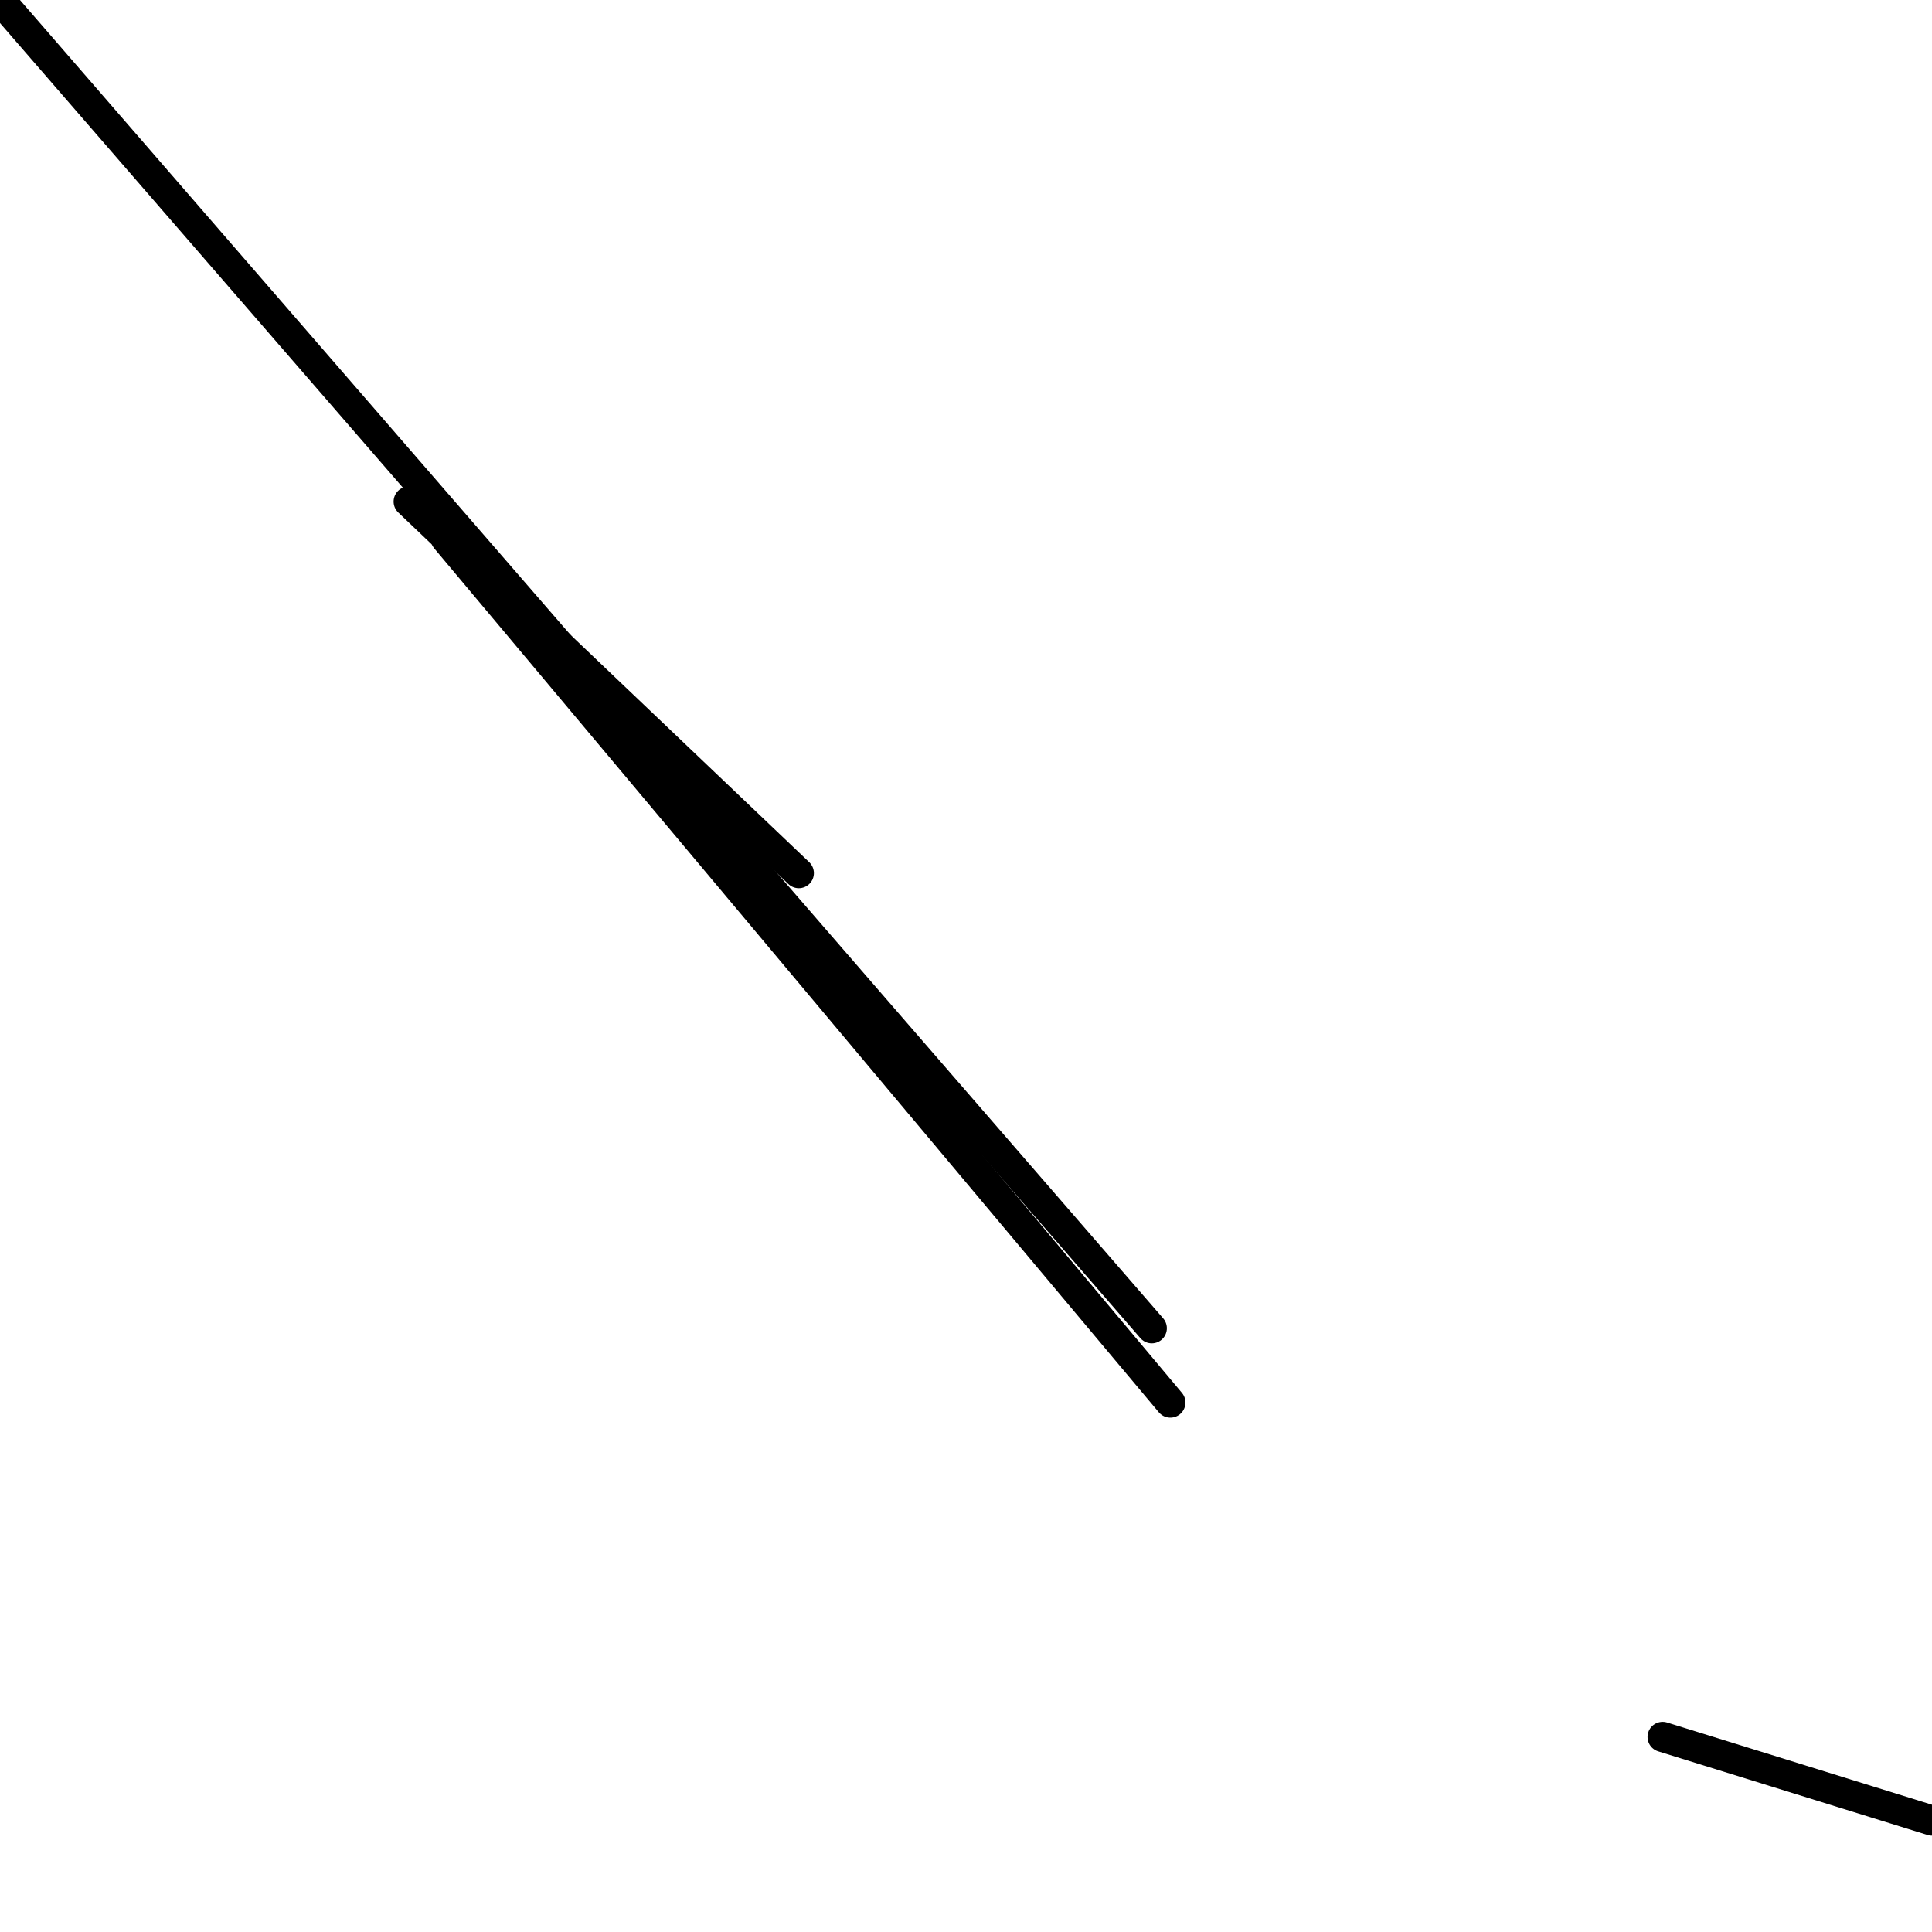 <?xml version="1.0" encoding="utf-8" ?>
<svg baseProfile="full" height="256" version="1.1" width="256" xmlns="http://www.w3.org/2000/svg" xmlns:ev="http://www.w3.org/2001/xml-events" xmlns:xlink="http://www.w3.org/1999/xlink"><defs /><polyline fill="none" points="105.846,115.692 54.154,66.462" stroke="black" stroke-linecap="round" stroke-width="4" /><polyline fill="none" points="152.615,176.0 0.0,0.0" stroke="black" stroke-linecap="round" stroke-width="4" /><polyline fill="none" points="155.077,185.846 59.077,71.385" stroke="black" stroke-linecap="round" stroke-width="4" /><polyline fill="none" points="256.0,241.231 220.308,230.154" stroke="black" stroke-linecap="round" stroke-width="4" /></svg>